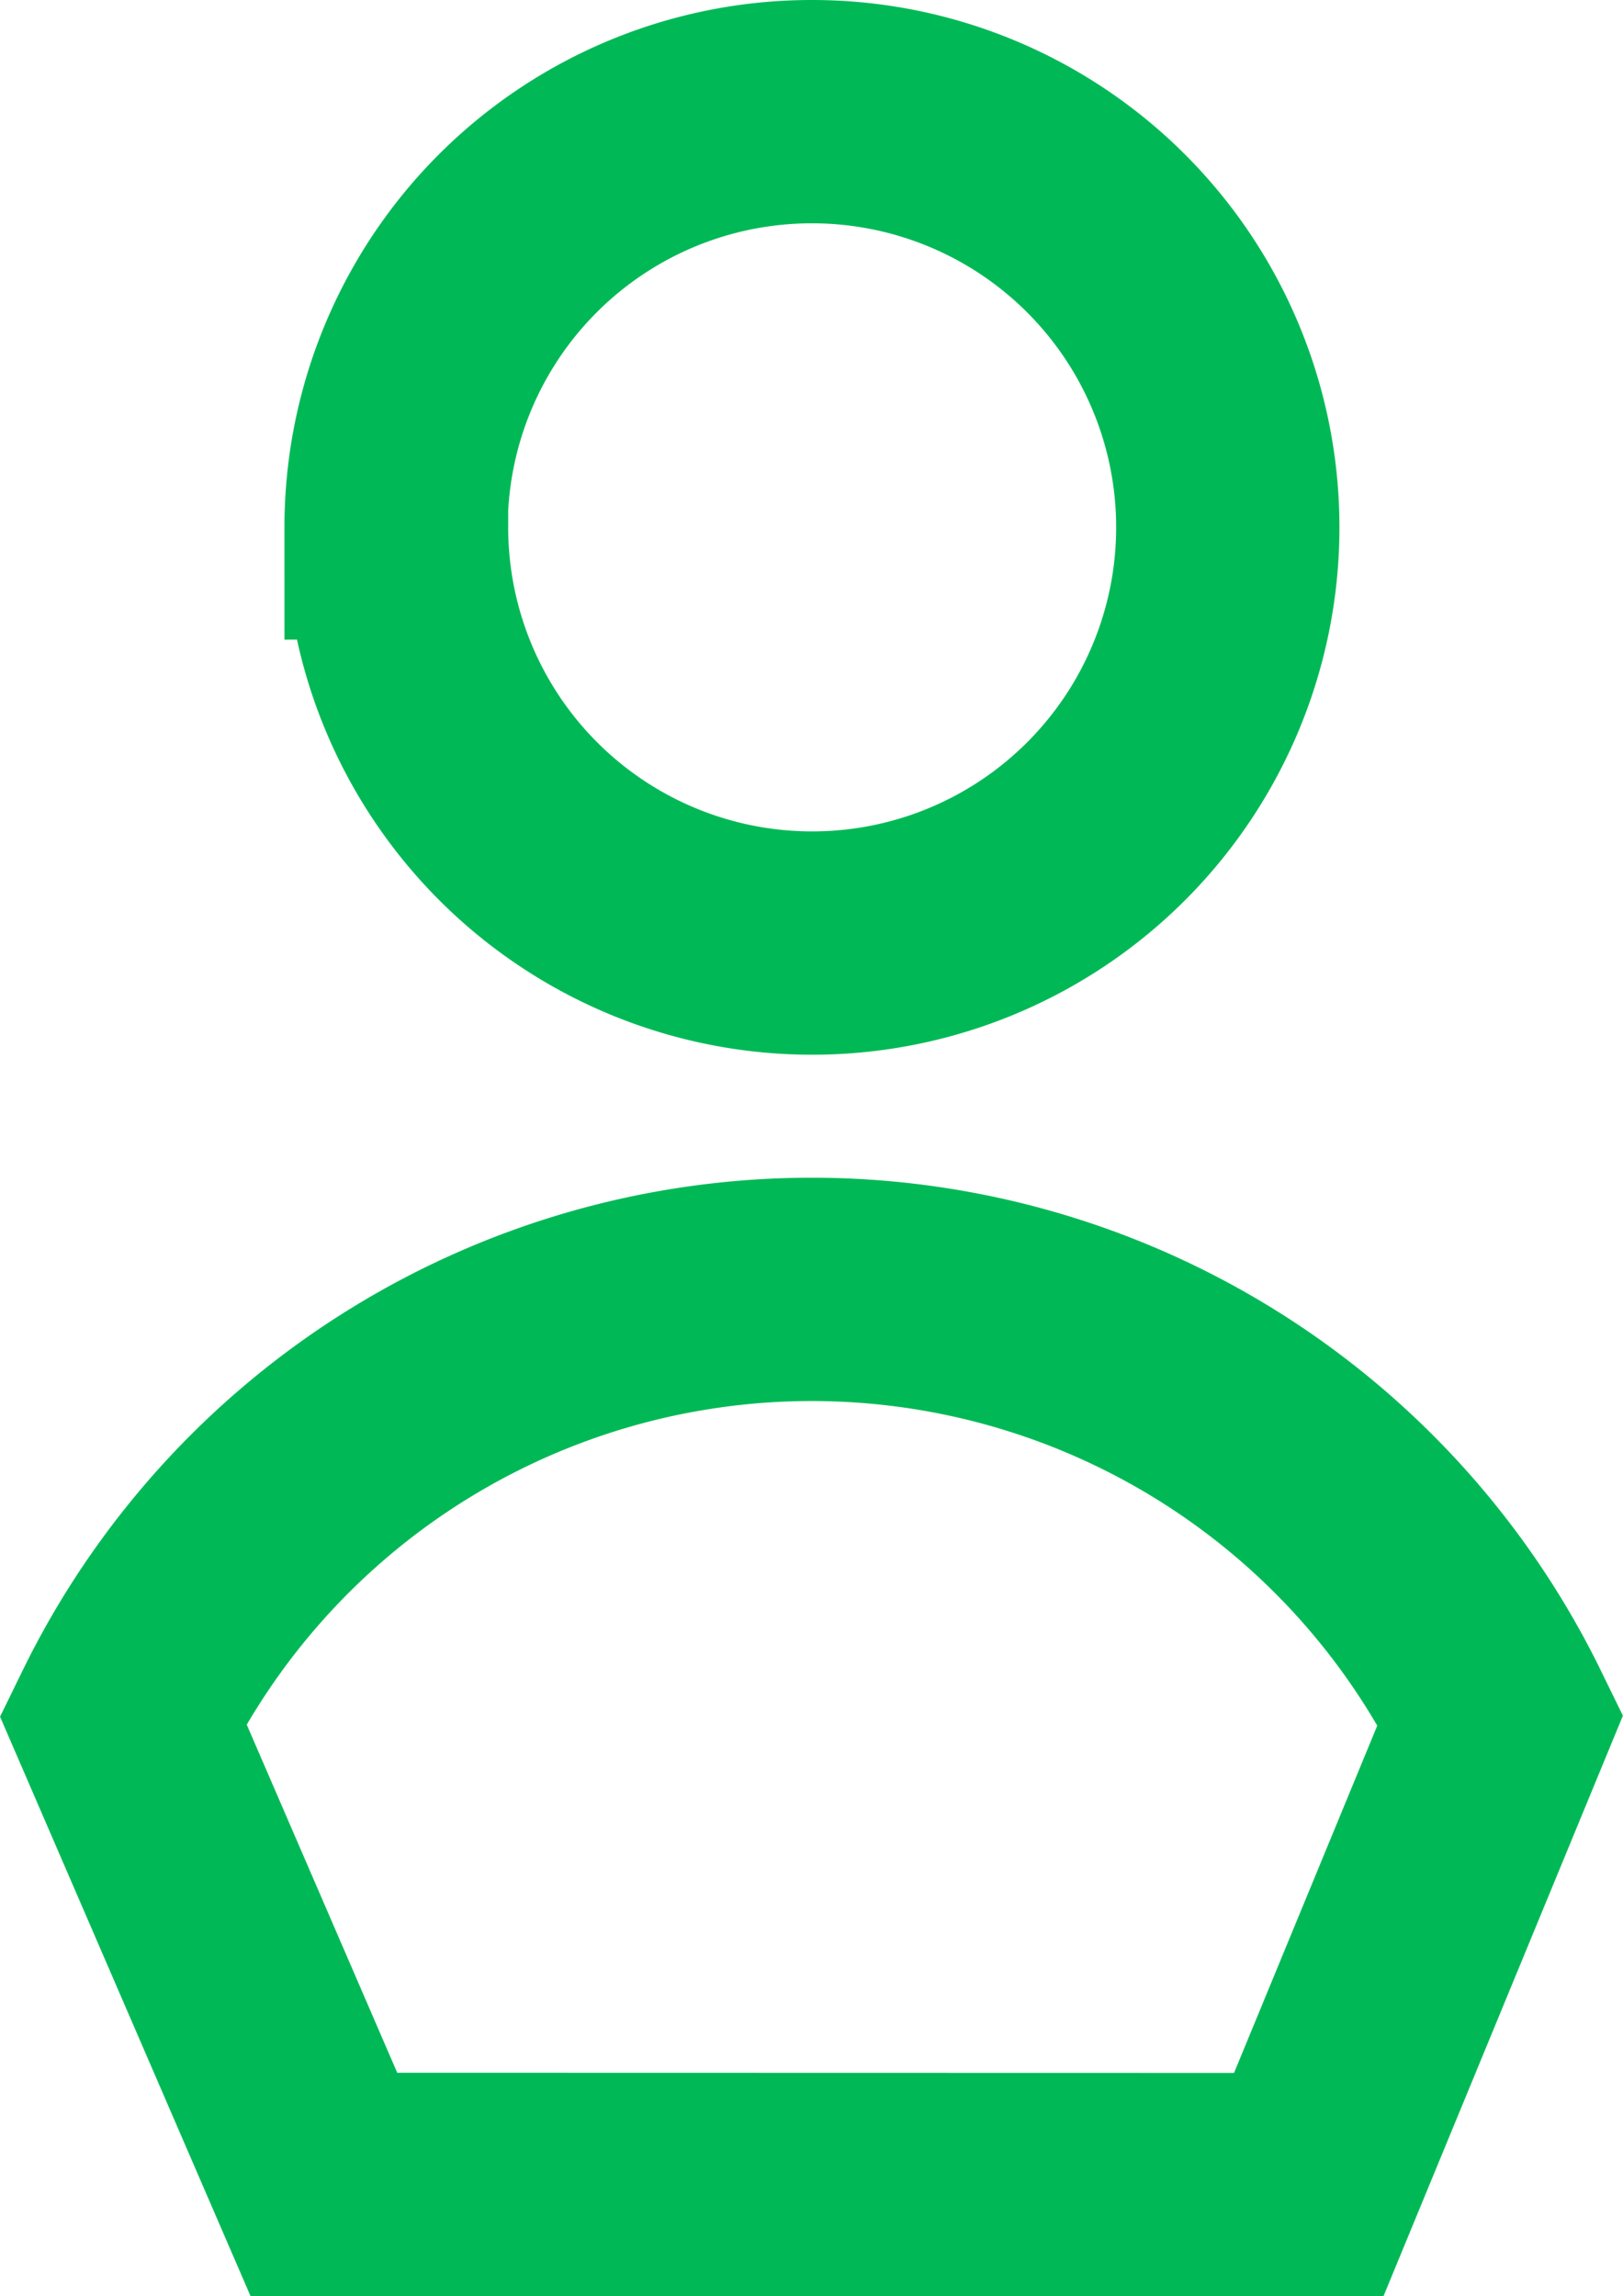 <svg xmlns="http://www.w3.org/2000/svg" width="14.538" height="20.563" viewBox="0 0 14.538 20.563">
  <path id="user_mf" d="M3.8,19.563,2,15.4a6.867,6.867,0,0,1,12.34,0l-1.718,4.165Zm.651-14.84A3.723,3.723,0,1,0,8.17,1,3.722,3.722,0,0,0,4.447,4.723Z" transform="translate(-0.899)" fill="none" stroke="#00b956" stroke-miterlimit="10" stroke-width="2"/>
</svg>
